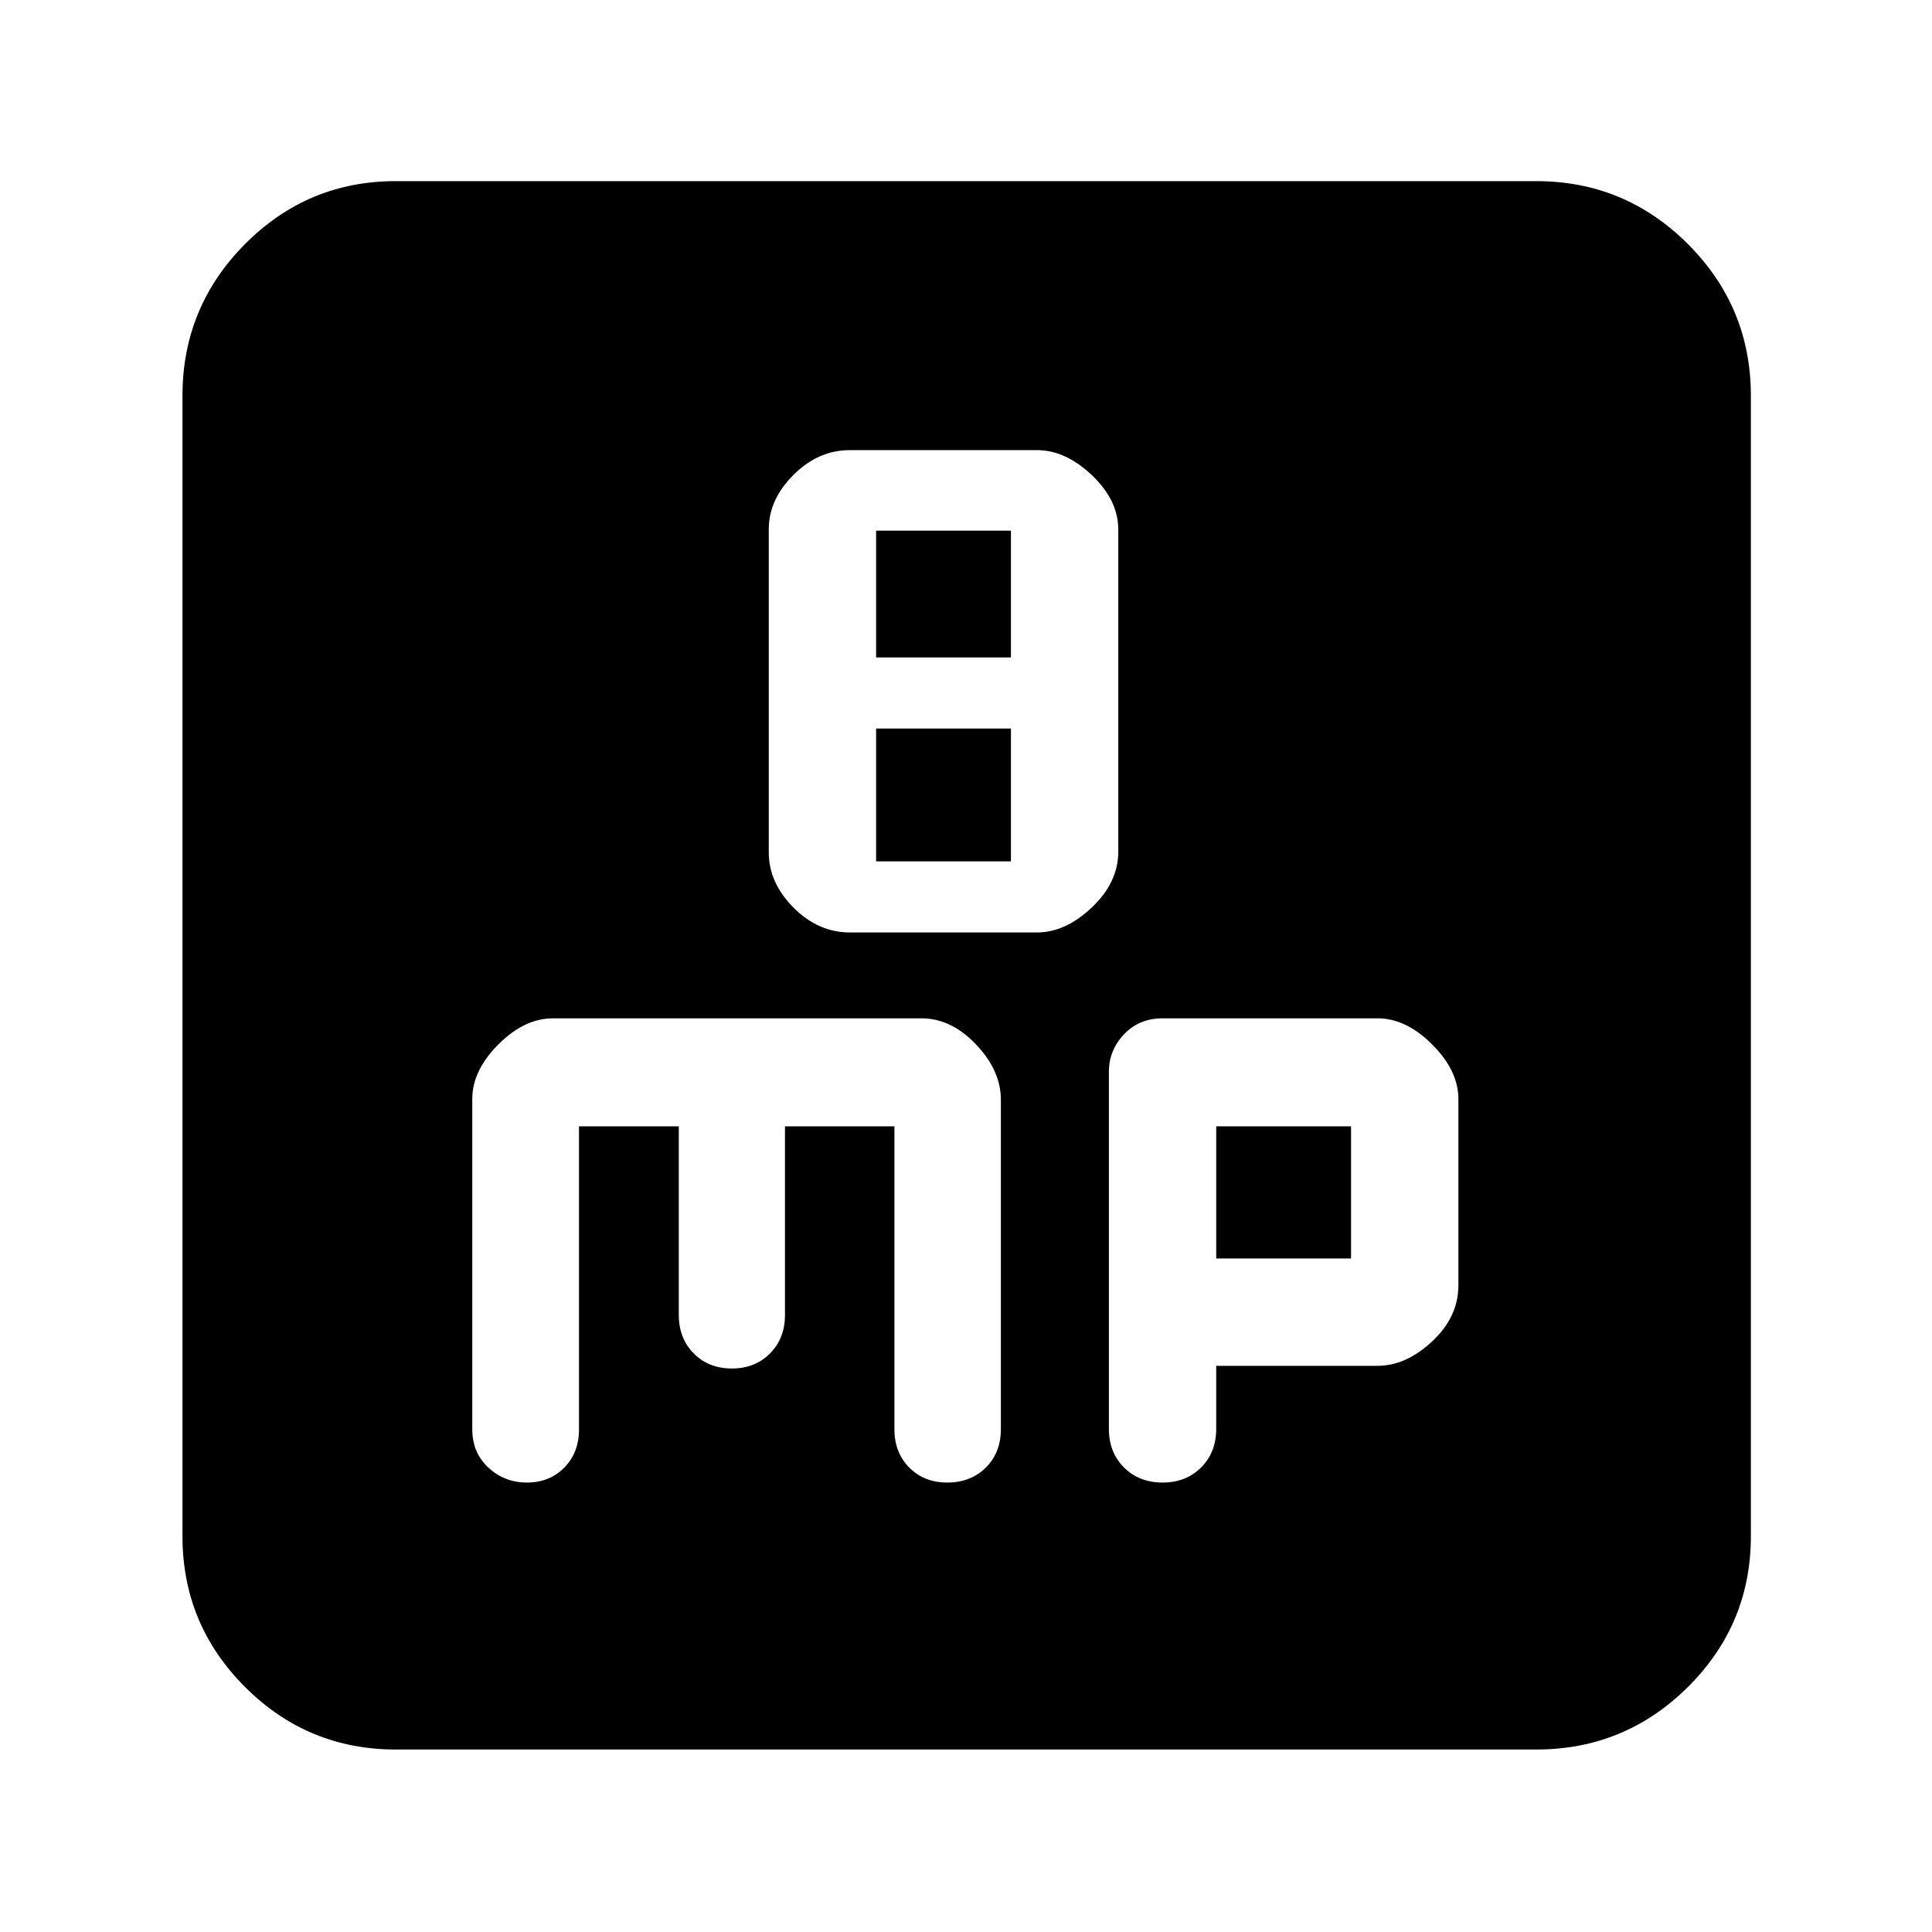 <svg xmlns="http://www.w3.org/2000/svg" height="40" viewBox="0 -960 960 960" width="40"><path d="M422.3-496.67h93.02q14.09 0 27.22-12.43 13.13-12.44 13.13-27.73v-160.01q0-14.62-13.13-27.06-13.13-12.43-27.22-12.43H422.3q-15.71 0-28.01 12.28Q382-711.76 382-697.08v160.63q0 15.07 12.29 27.43 12.3 12.35 28.01 12.35Zm13.03-136.66v-63h67v63h-67Zm0 101.33v-66h67v66h-67ZM196.67-90.67q-43.83 0-74.92-31.08-31.08-31.09-31.08-74.92v-566.66q0-44.1 31.08-75.39Q152.84-870 196.67-870h566.66q44.1 0 75.39 31.28Q870-807.43 870-763.33v566.66q0 43.83-31.28 74.92-31.29 31.08-75.39 31.08H196.67Zm91.03-309.66h49.59v93.66q0 11.67 7.41 19.17 7.42 7.5 18.97 7.5 11.54 0 18.96-7.5 7.42-7.5 7.42-19.17v-93.66h54.38v150.54q0 11.55 7.38 19 7.38 7.46 18.86 7.46 11.66 0 19.16-7.42 7.5-7.41 7.5-19.12v-163.72Q497.33-428 485-441q-12.34-13-27.1-13H274.81q-14.26 0-27.2 13t-12.94 27.05v164.12q0 11.67 8 19.08 8 7.42 19.16 7.42 11.17 0 18.52-7.39t7.35-19.05v-150.56Zm316.63 119h80.1q14.24 0 27.24-12.17 13-12.17 13-27.83v-92.55q0-14.09-13-27.1-13-13.02-27.15-13.02H577.71q-11.69 0-19.2 7.95-7.51 7.94-7.51 18.66V-250q0 11.67 7.5 19.17 7.5 7.5 19.17 7.5 11.66 0 19.16-7.5t7.5-19.17v-31.33Zm0-53.34v-65.66h67v65.66h-67Z"/></svg>